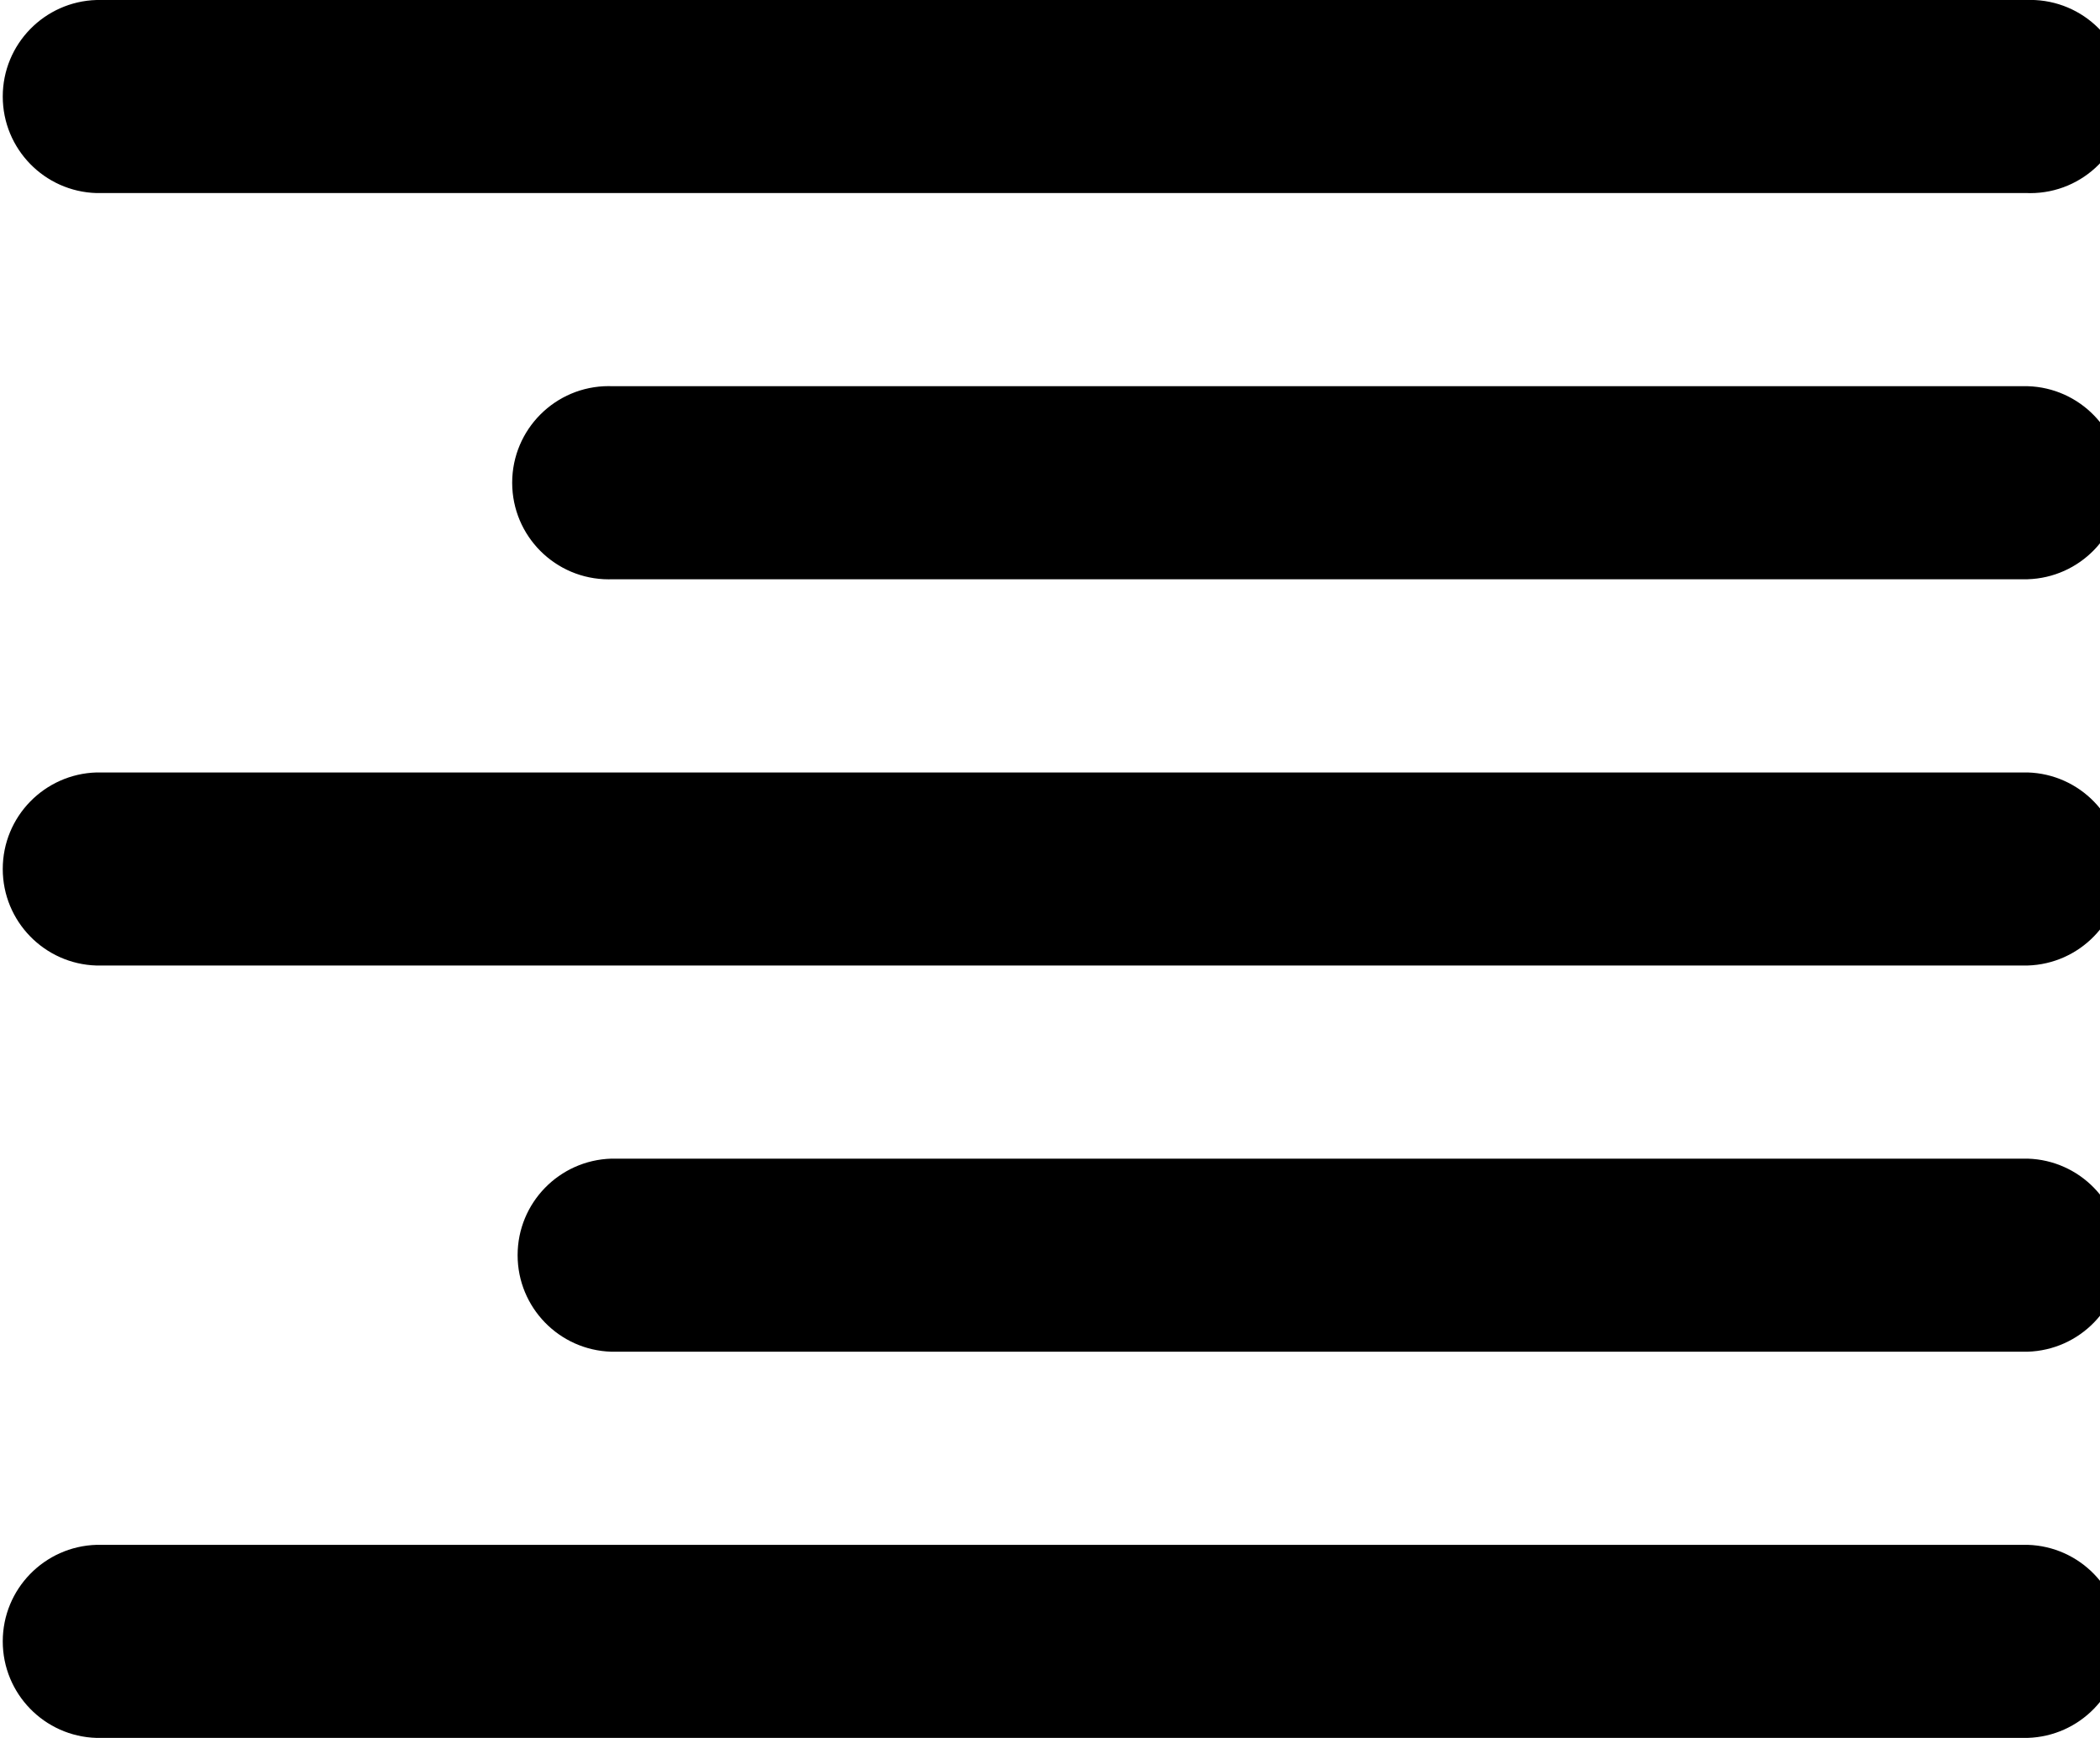 <svg viewBox="0 0 29 24" xmlns="http://www.w3.org/2000/svg" fill="currentColor"><path d="m27.999 21.333h-26.665c-.72.021-1.296.61-1.296 1.333s.576 1.312 1.294 1.333h.002 26.665c.72-.021 1.296-.61 1.296-1.333s-.576-1.312-1.294-1.333z"/><path d="m27.999 16h-19.555c-.72.021-1.296.61-1.296 1.333s.576 1.312 1.294 1.333h.002 19.555c.72-.021 1.296-.61 1.296-1.333s-.576-1.312-1.294-1.333z"/><path d="m27.999 10.667h-26.665c-.72.021-1.296.61-1.296 1.333s.576 1.312 1.294 1.333h.002 26.665c.72-.021 1.296-.61 1.296-1.333s-.576-1.312-1.294-1.333z"/><path d="m1.334 2.666h26.665c.011 0 .024.001.037.001.737 0 1.334-.597 1.334-1.334s-.597-1.334-1.334-1.334c-.013 0-.026 0-.039.001h.002-26.665c-.72.021-1.296.61-1.296 1.333s.576 1.312 1.294 1.333h.002z"/><path d="m27.999 5.333h-19.555c-.011 0-.024-.001-.037-.001-.737 0-1.334.597-1.334 1.334s.597 1.334 1.334 1.334c.013 0 .026 0 .039-.001h-.002 19.555c.72-.021 1.296-.61 1.296-1.333s-.576-1.312-1.294-1.333z"/></svg>